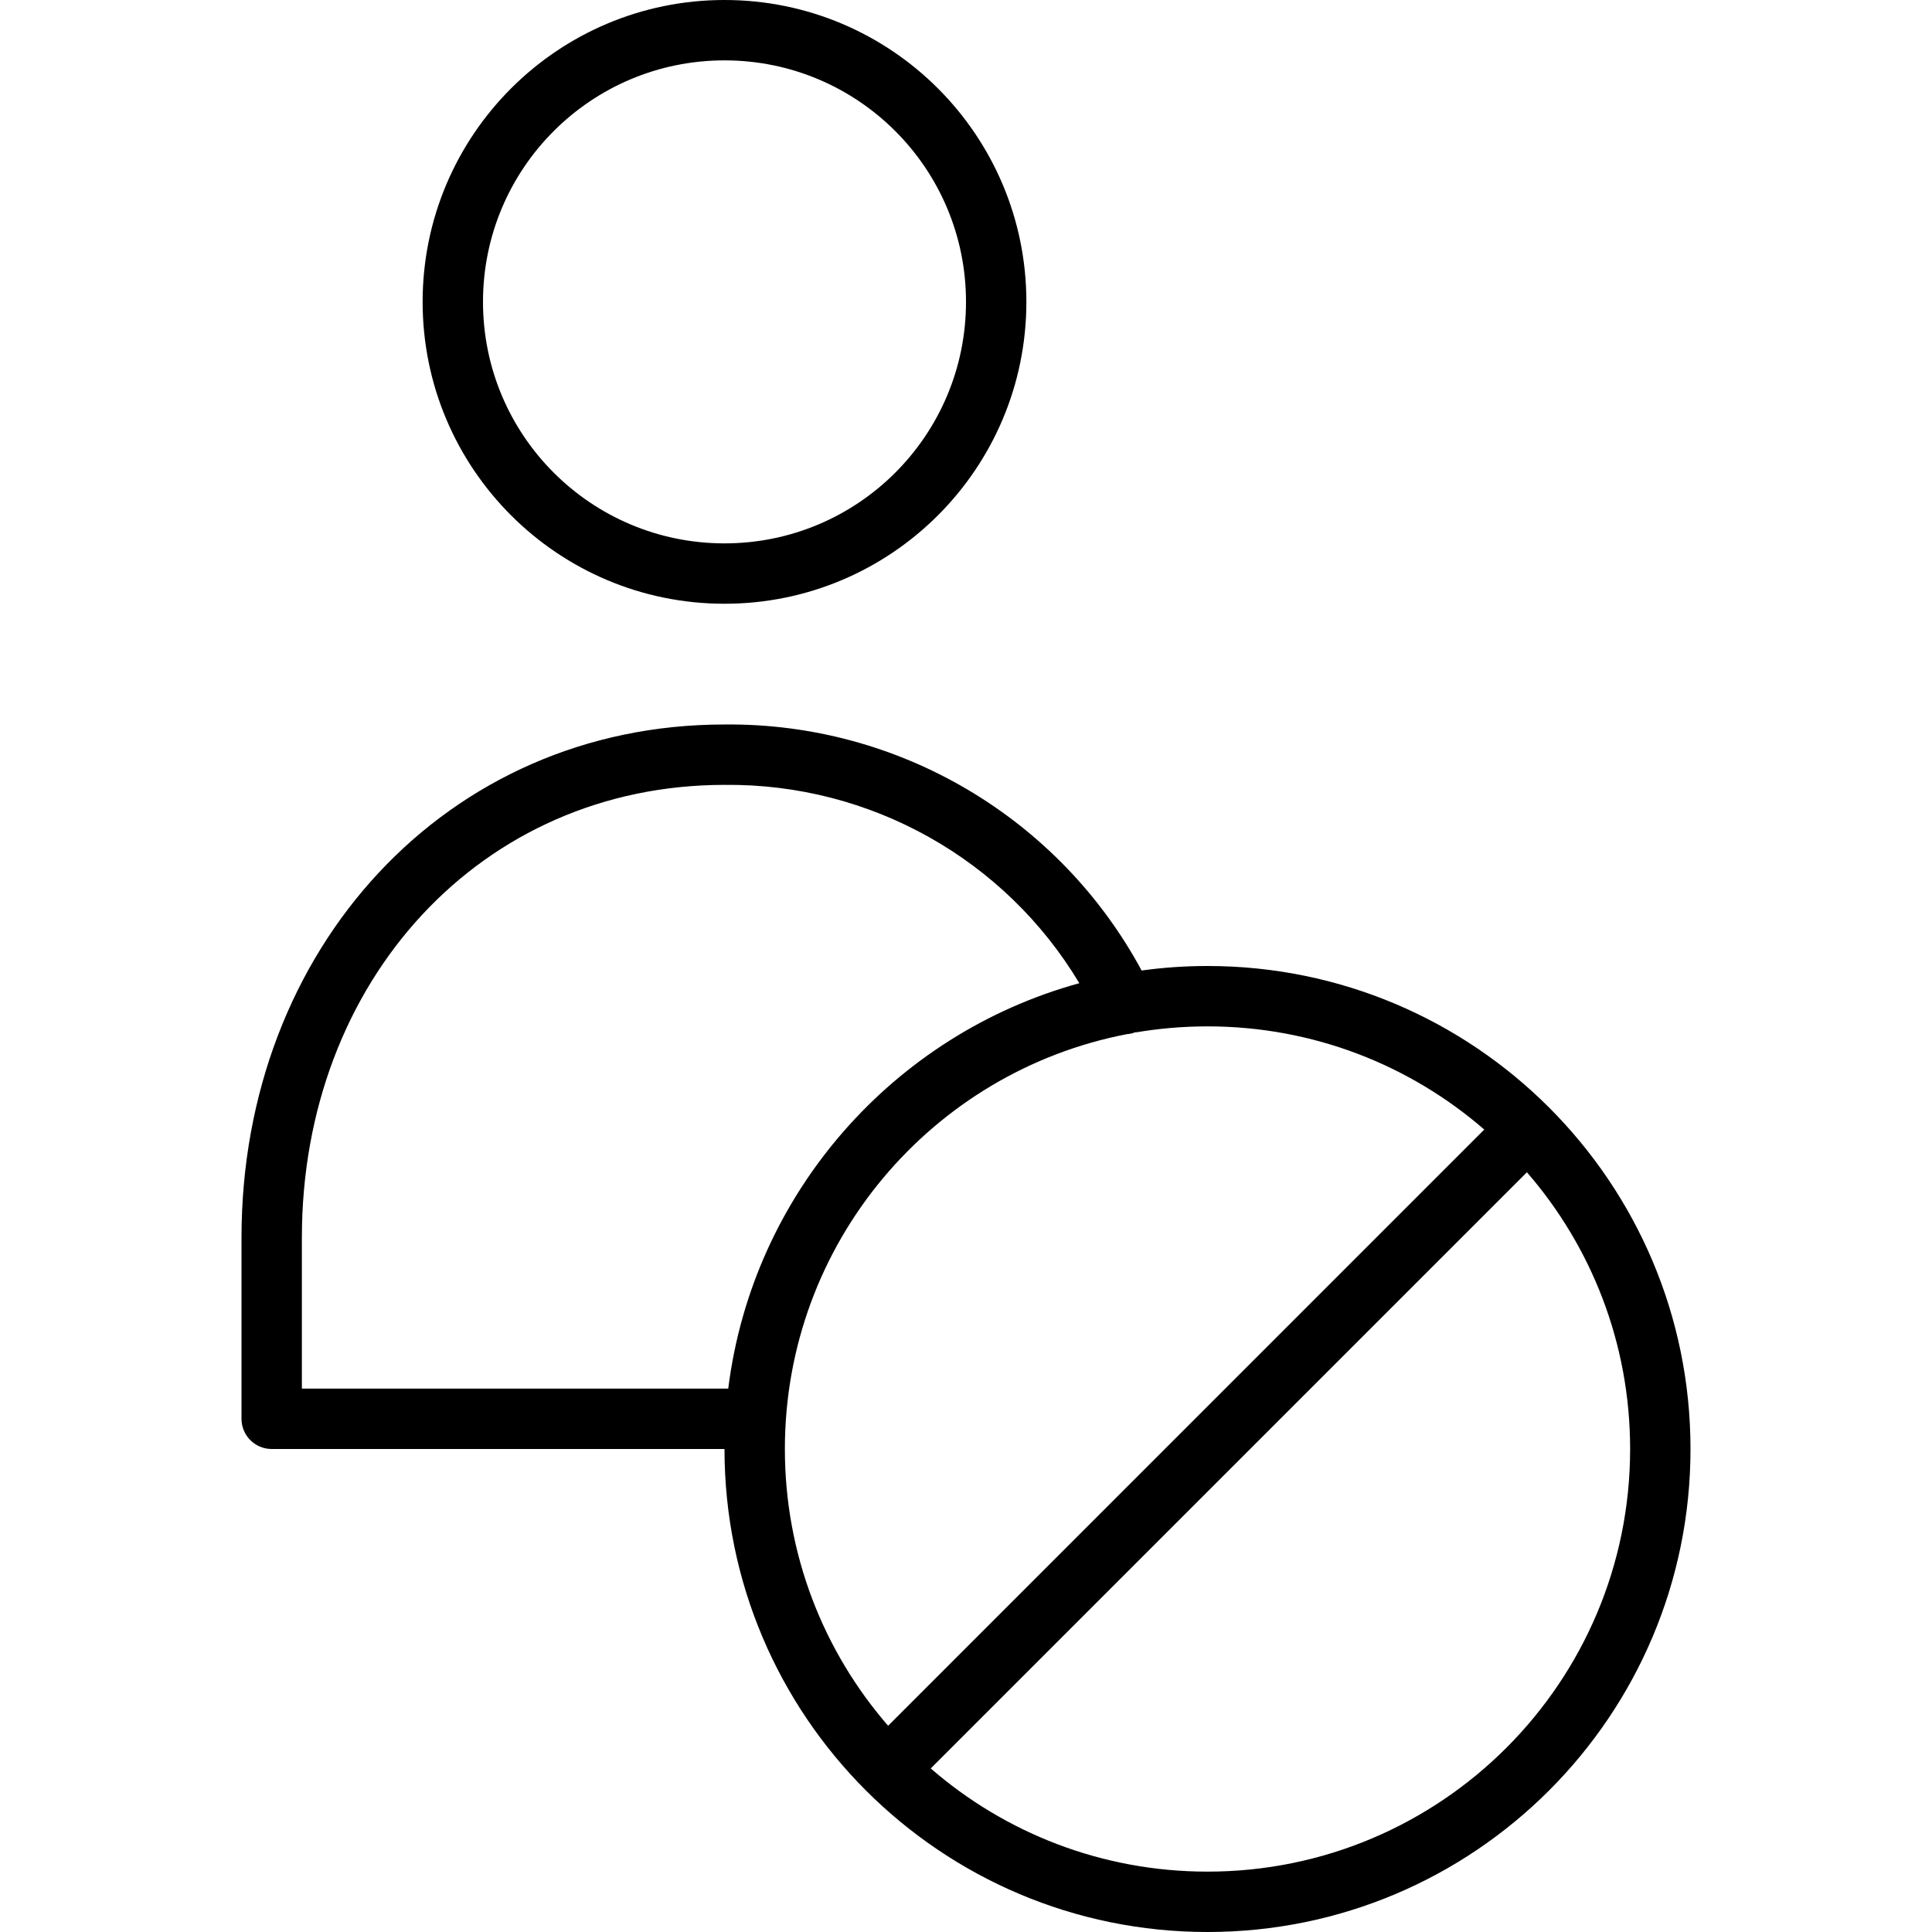 <svg xmlns="http://www.w3.org/2000/svg" width="32" height="32" viewBox="0 0 32 32">
    <path fill="#000000" fill-rule="evenodd" d="M11.995 12c2.892-.032 5.55 1.547 6.914 4.075.355-.05.72-.075 1.091-.075 4.418 0 8 3.582 8 8s-3.582 8-8 8-8-3.582-8-8H4.5c-.276 0-.5-.224-.5-.5v-3c0-4.79 3.399-8.5 7.995-8.5zm13.296 7.416l-9.875 9.875C16.644 30.356 18.246 31 20 31c3.866 0 7-3.134 7-7 0-1.753-.644-3.356-1.71-4.584zM20 17c-.419 0-.83.037-1.228.107l.074-.026c-.06.028-.12.044-.181.048C15.437 17.75 13 20.59 13 24c0 1.753.644 3.356 1.71 4.584l9.874-9.875C23.356 17.644 21.754 17 20 17zm-8-4c-4.028 0-7 3.244-7 7.5V23h7.062c.403-3.235 2.738-5.87 5.815-6.715C16.652 14.238 14.422 12.974 12 13zm0-13c2.761 0 5 2.239 5 5s-2.239 5-5 5-5-2.239-5-5 2.239-5 5-5zm0 1C9.79 1 8 2.79 8 5s1.79 4 4 4 4-1.79 4-4-1.79-4-4-4z"/>
</svg>
